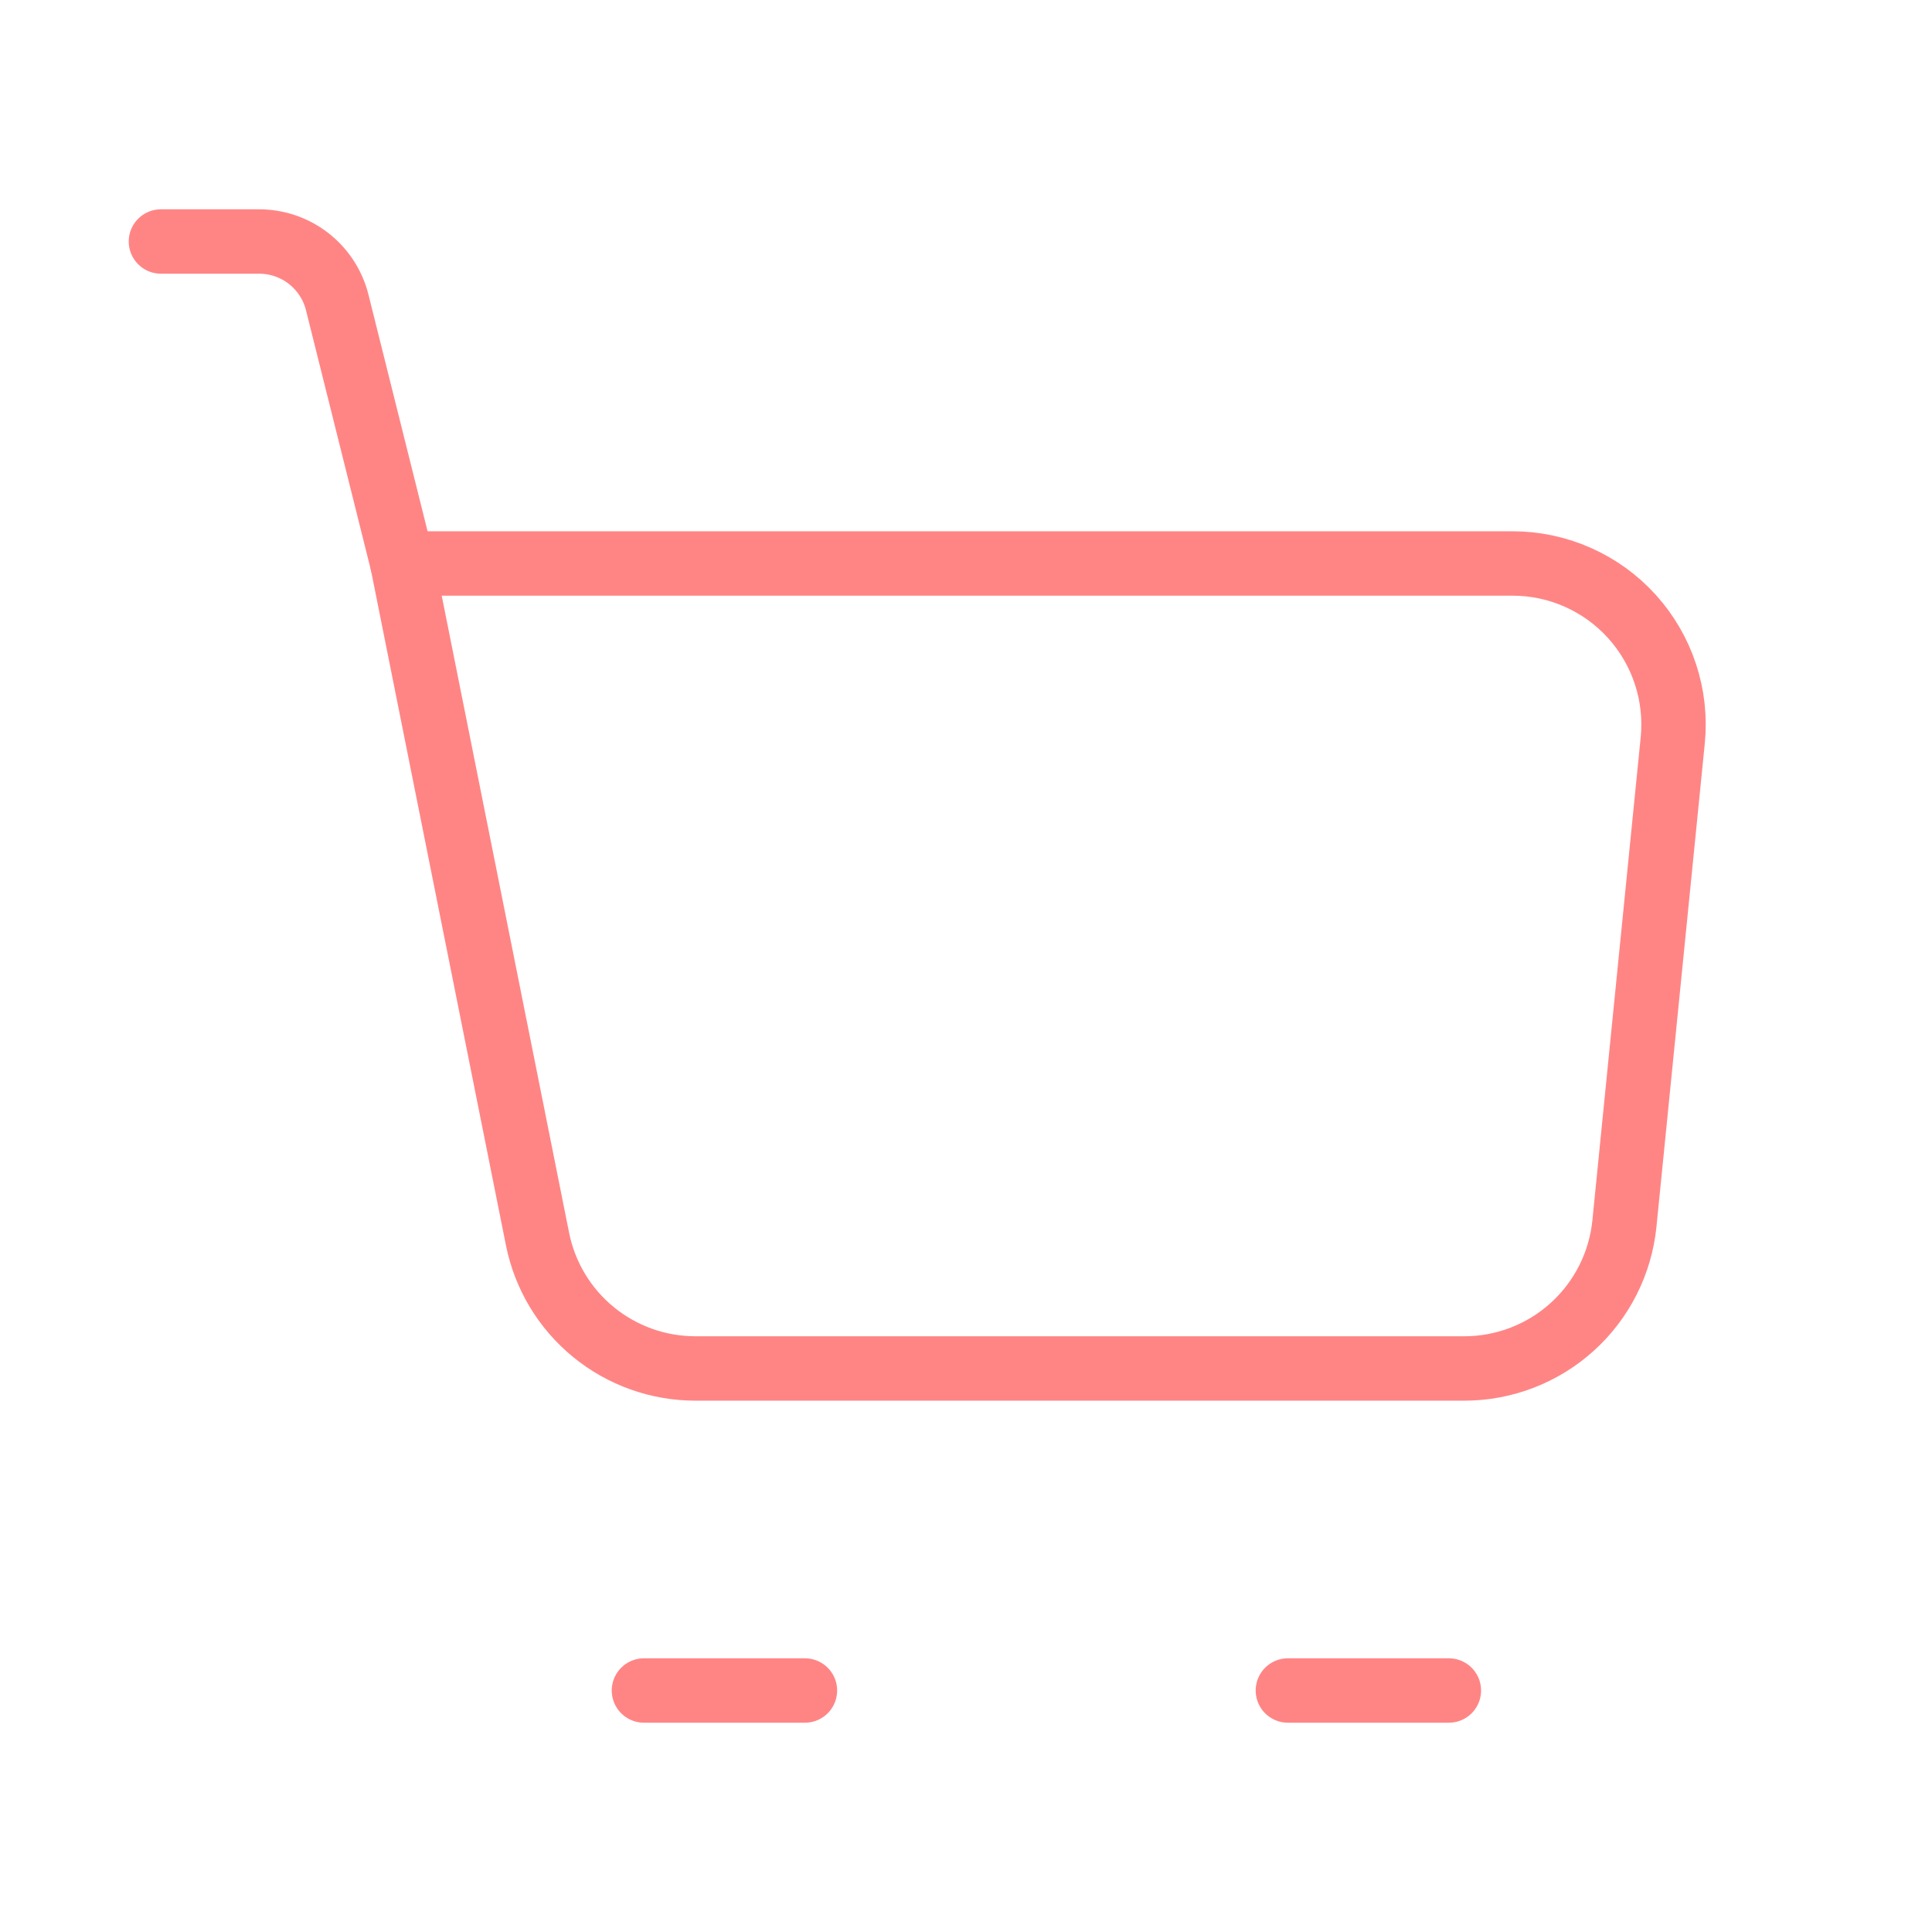 <svg width="60" height="60" viewBox="0 0 60 60" fill="none" xmlns="http://www.w3.org/2000/svg">
<path d="M12.498 17.499H46.973C47.672 17.499 48.362 17.645 49.001 17.929C49.639 18.212 50.212 18.626 50.68 19.144C51.149 19.662 51.504 20.272 51.722 20.936C51.941 21.599 52.018 22.301 51.948 22.997L50.448 37.996C50.325 39.23 49.747 40.374 48.828 41.206C47.909 42.038 46.713 42.499 45.473 42.499H21.598C20.442 42.499 19.321 42.099 18.427 41.366C17.532 40.633 16.92 39.613 16.693 38.479L12.498 17.499Z" stroke="#FF8585" stroke-width="2" stroke-linejoin="round"/>
<path d="M12.498 17.5L10.473 9.393C10.338 8.852 10.025 8.372 9.586 8.029C9.147 7.686 8.605 7.5 8.048 7.5H4.998" stroke="#FF8585" stroke-width="2" stroke-linecap="round" stroke-linejoin="round"/>
<path d="M19.998 52.5H24.998" stroke="#FF8585" stroke-width="2" stroke-linecap="round" stroke-linejoin="round"/>
<path d="M39.996 52.5H44.996" stroke="#FF8585" stroke-width="2" stroke-linecap="round" stroke-linejoin="round"/>
</svg>
